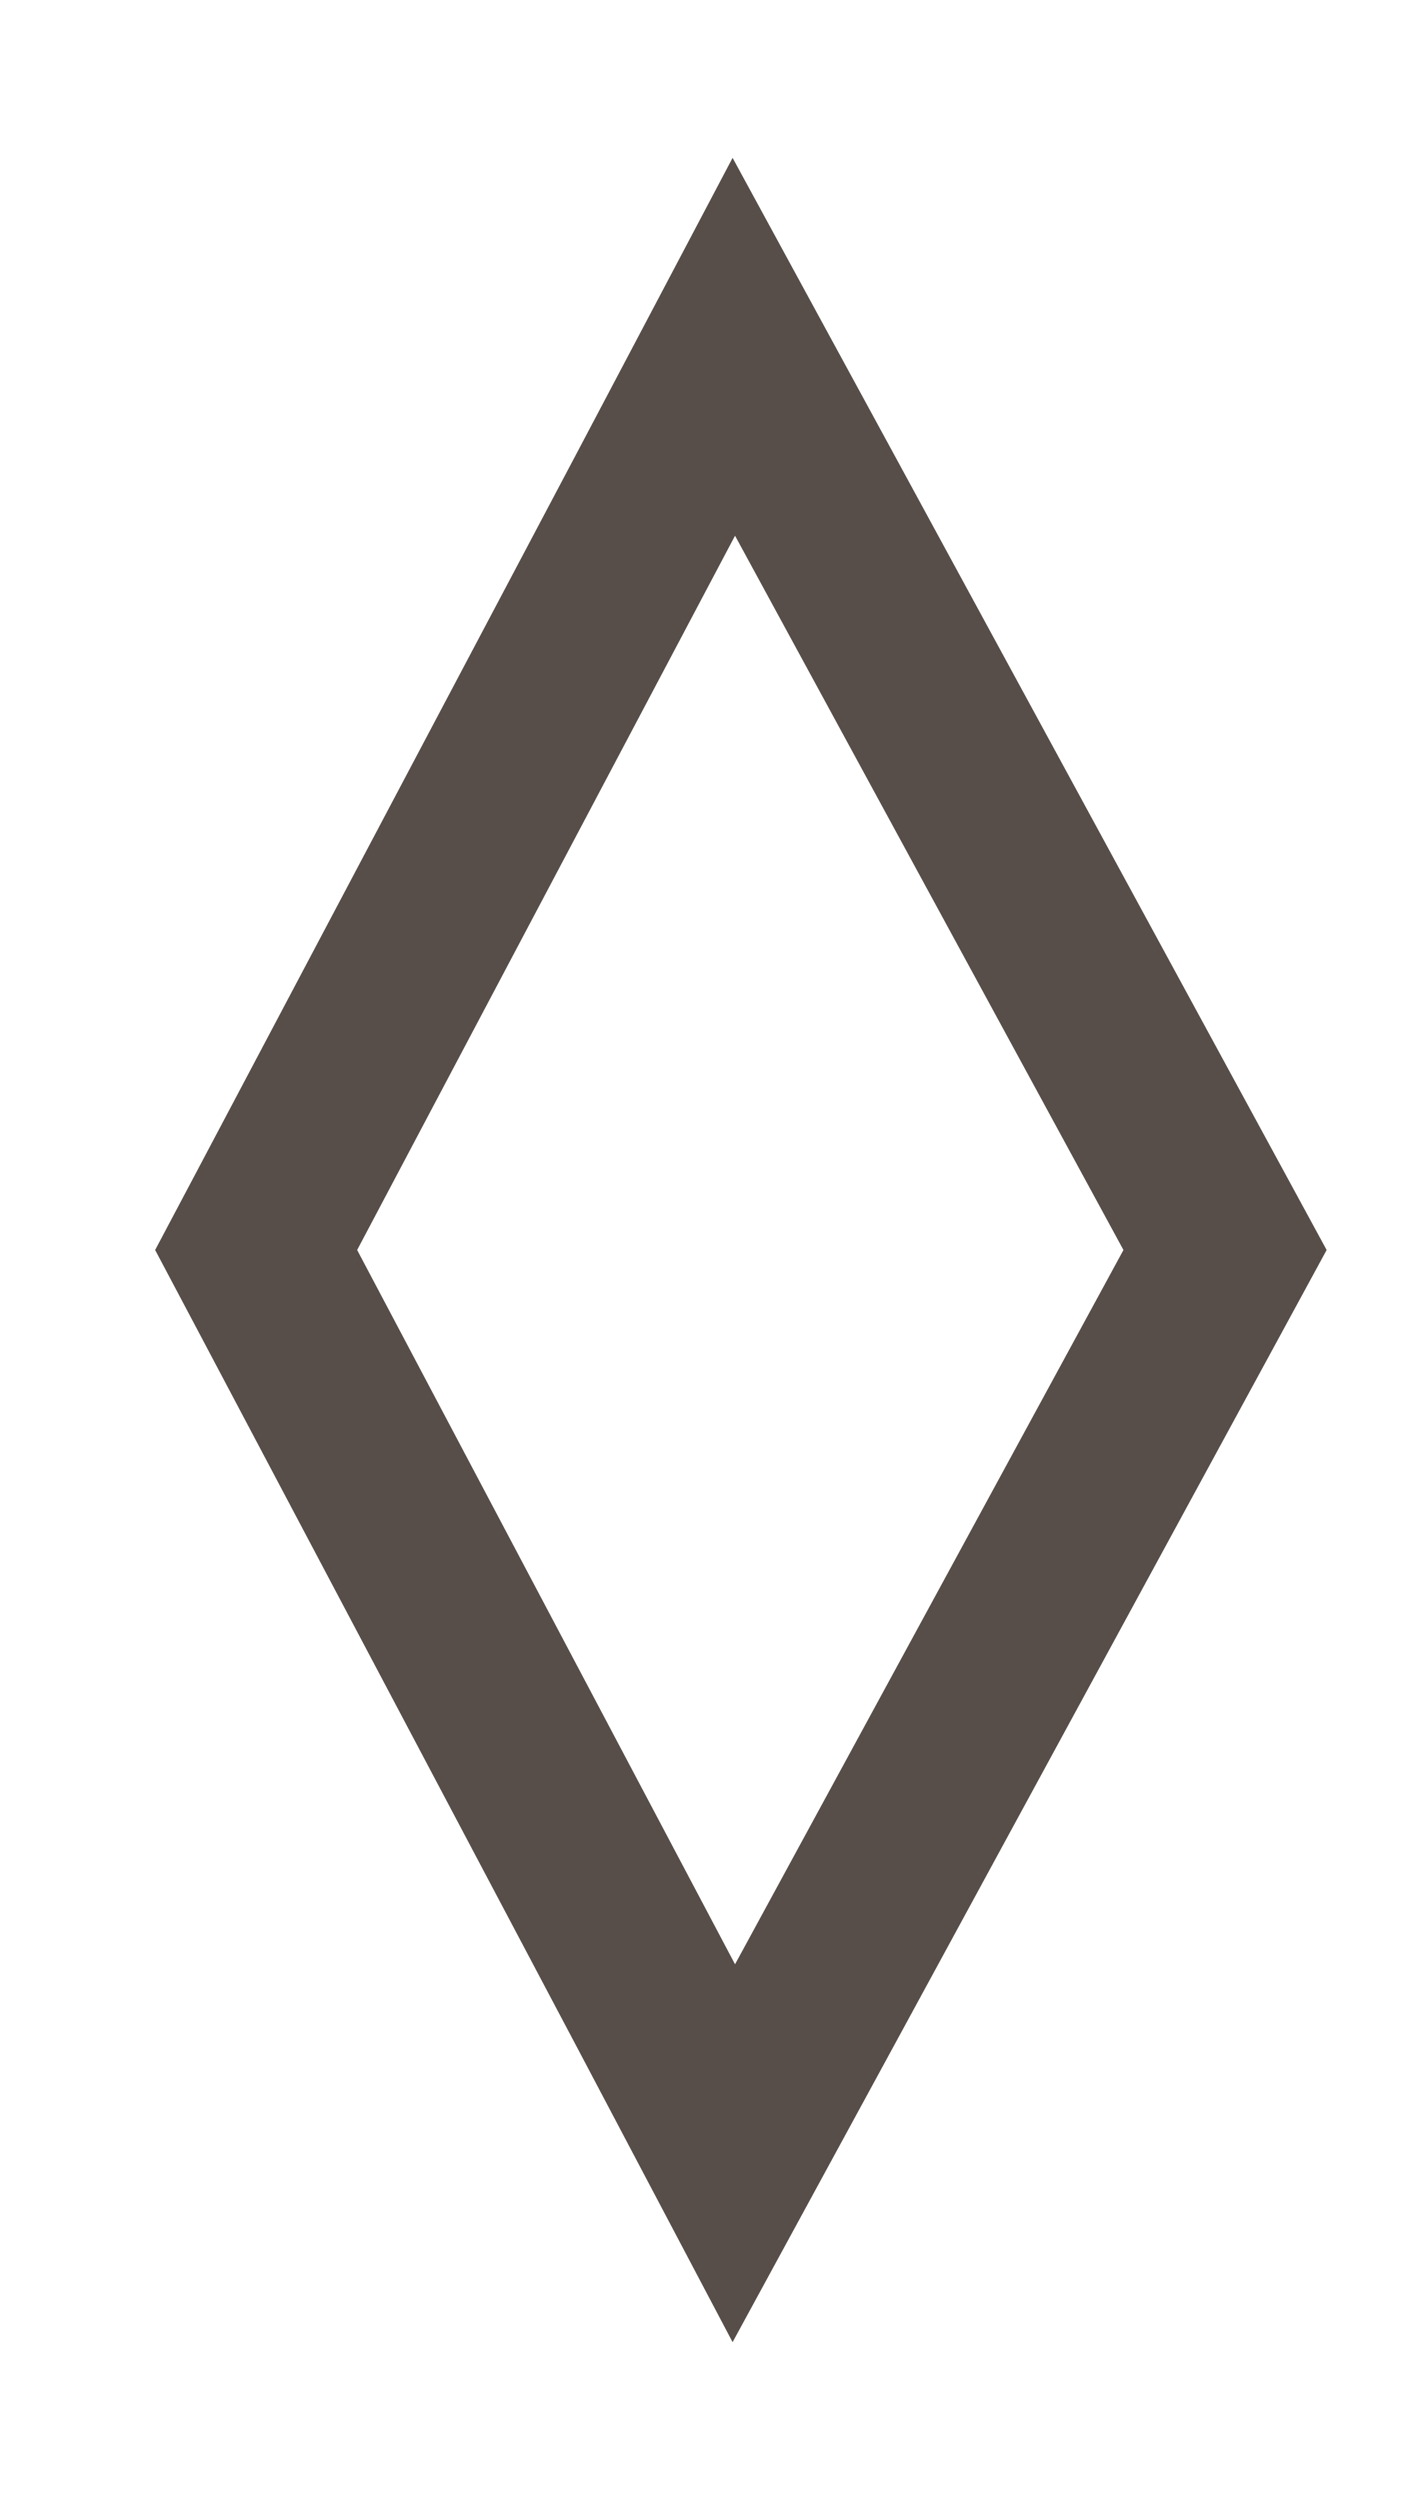 <svg width="8" height="14" viewBox="0 0 8 14" fill="none" xmlns="http://www.w3.org/2000/svg">
<path d="M4.557 2.761L6.733 6.761L6.863 7L6.733 7.239L4.557 11.239L4.111 12.058L3.676 11.234L1.559 7.234L1.435 7L1.559 6.766L3.676 2.766L4.111 1.942L4.557 2.761Z" stroke="#574E49"/>
</svg>
